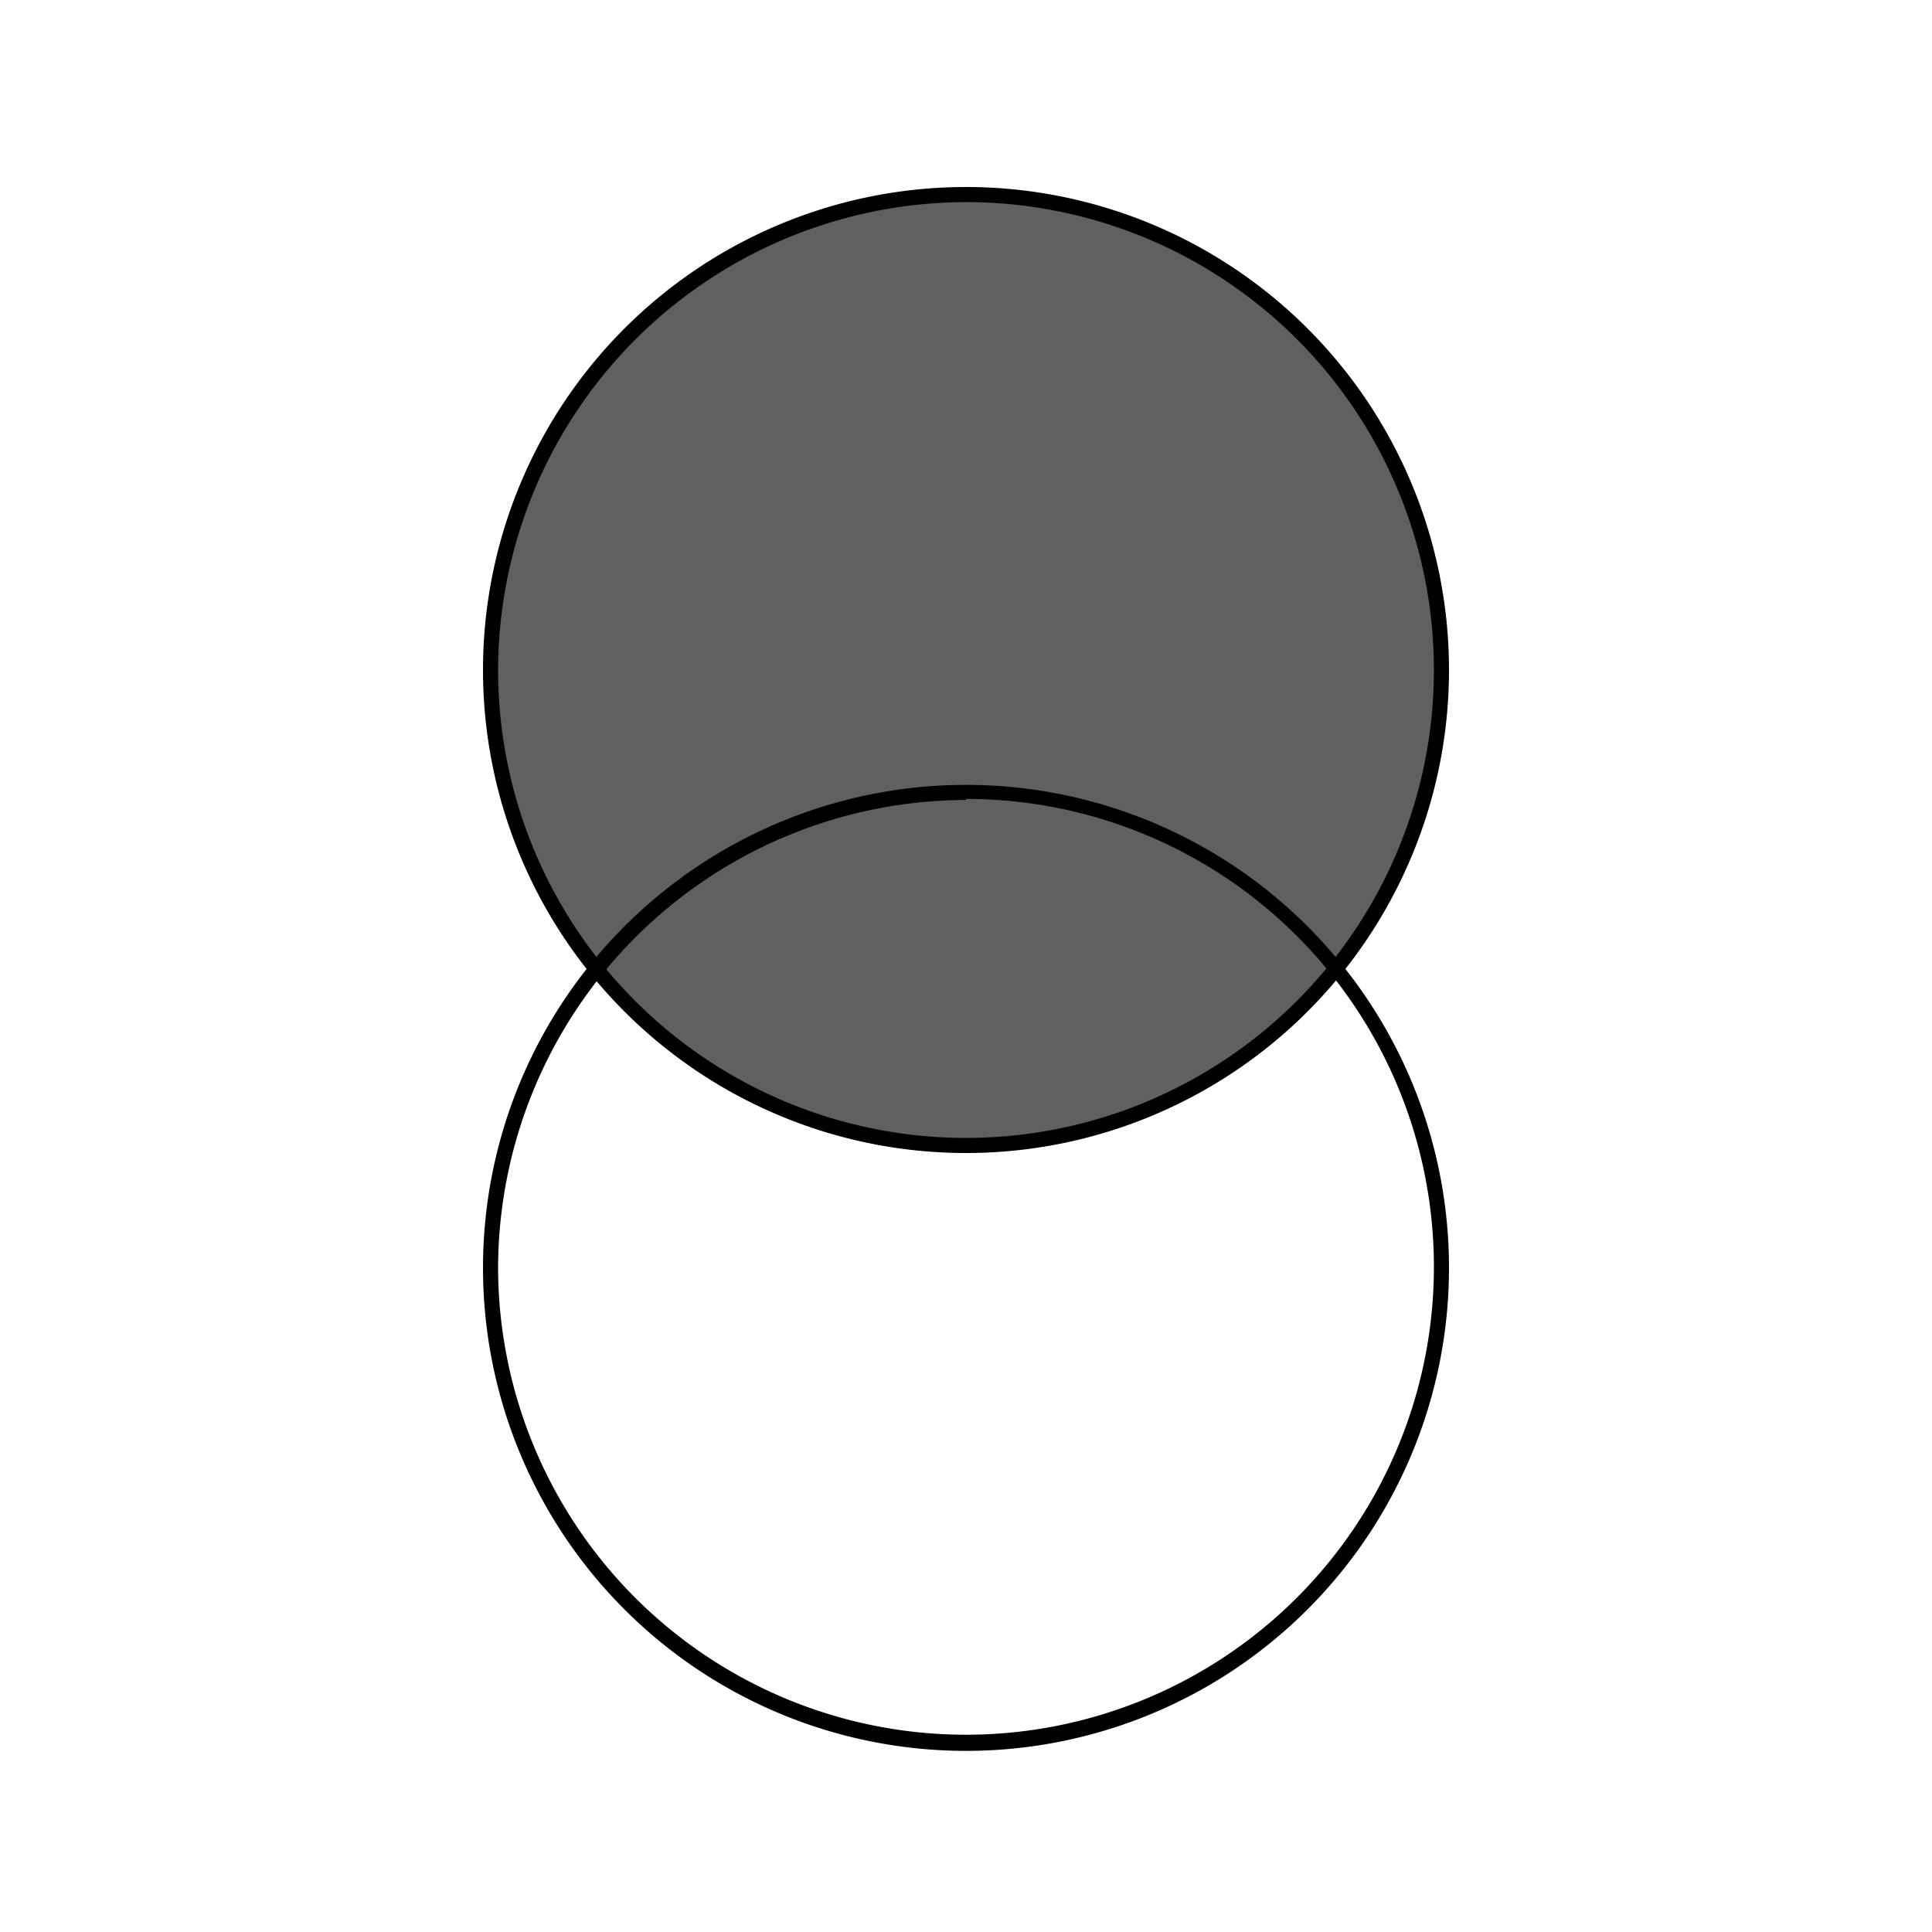 <svg id="图层_2" data-name="图层 2" xmlns="http://www.w3.org/2000/svg" viewBox="0 0 128 128"><defs><style>.cls-j4r88a48{fill:#606060;}.cls-coka7q8pqr8d1cg{fill:#333;}.cls-gh6e2k9gngsdhve{fill:none;stroke:#333;stroke-linejoin:round;}.cls-r7b6ad3e{opacity:0.16;}</style></defs><g id="运行水电厂"><circle class="cls-j4r88a48" cx="64" cy="44.42" r="31.53"/><path class="cls-0qr8d1cg" d="M64,13.39a31,31,0,1,1-31,31,31.07,31.07,0,0,1,31-31m0-1a32,32,0,1,0,32,32,32,32,0,0,0-32-32Z"/><path class="cls-0qr8d1cg" d="M64,52.93A31,31,0,1,1,33,84a31.07,31.07,0,0,1,31-31m0-1A32,32,0,1,0,96,84a32,32,0,0,0-32-32Z"/><line class="cls-1ngsdhve" x1="64" y1="115.24" x2="64" y2="128"/><line class="cls-1ngsdhve" x1="64" x2="64" y2="12.76"/><g class="cls-r7b6ad3e"></g></g></svg>